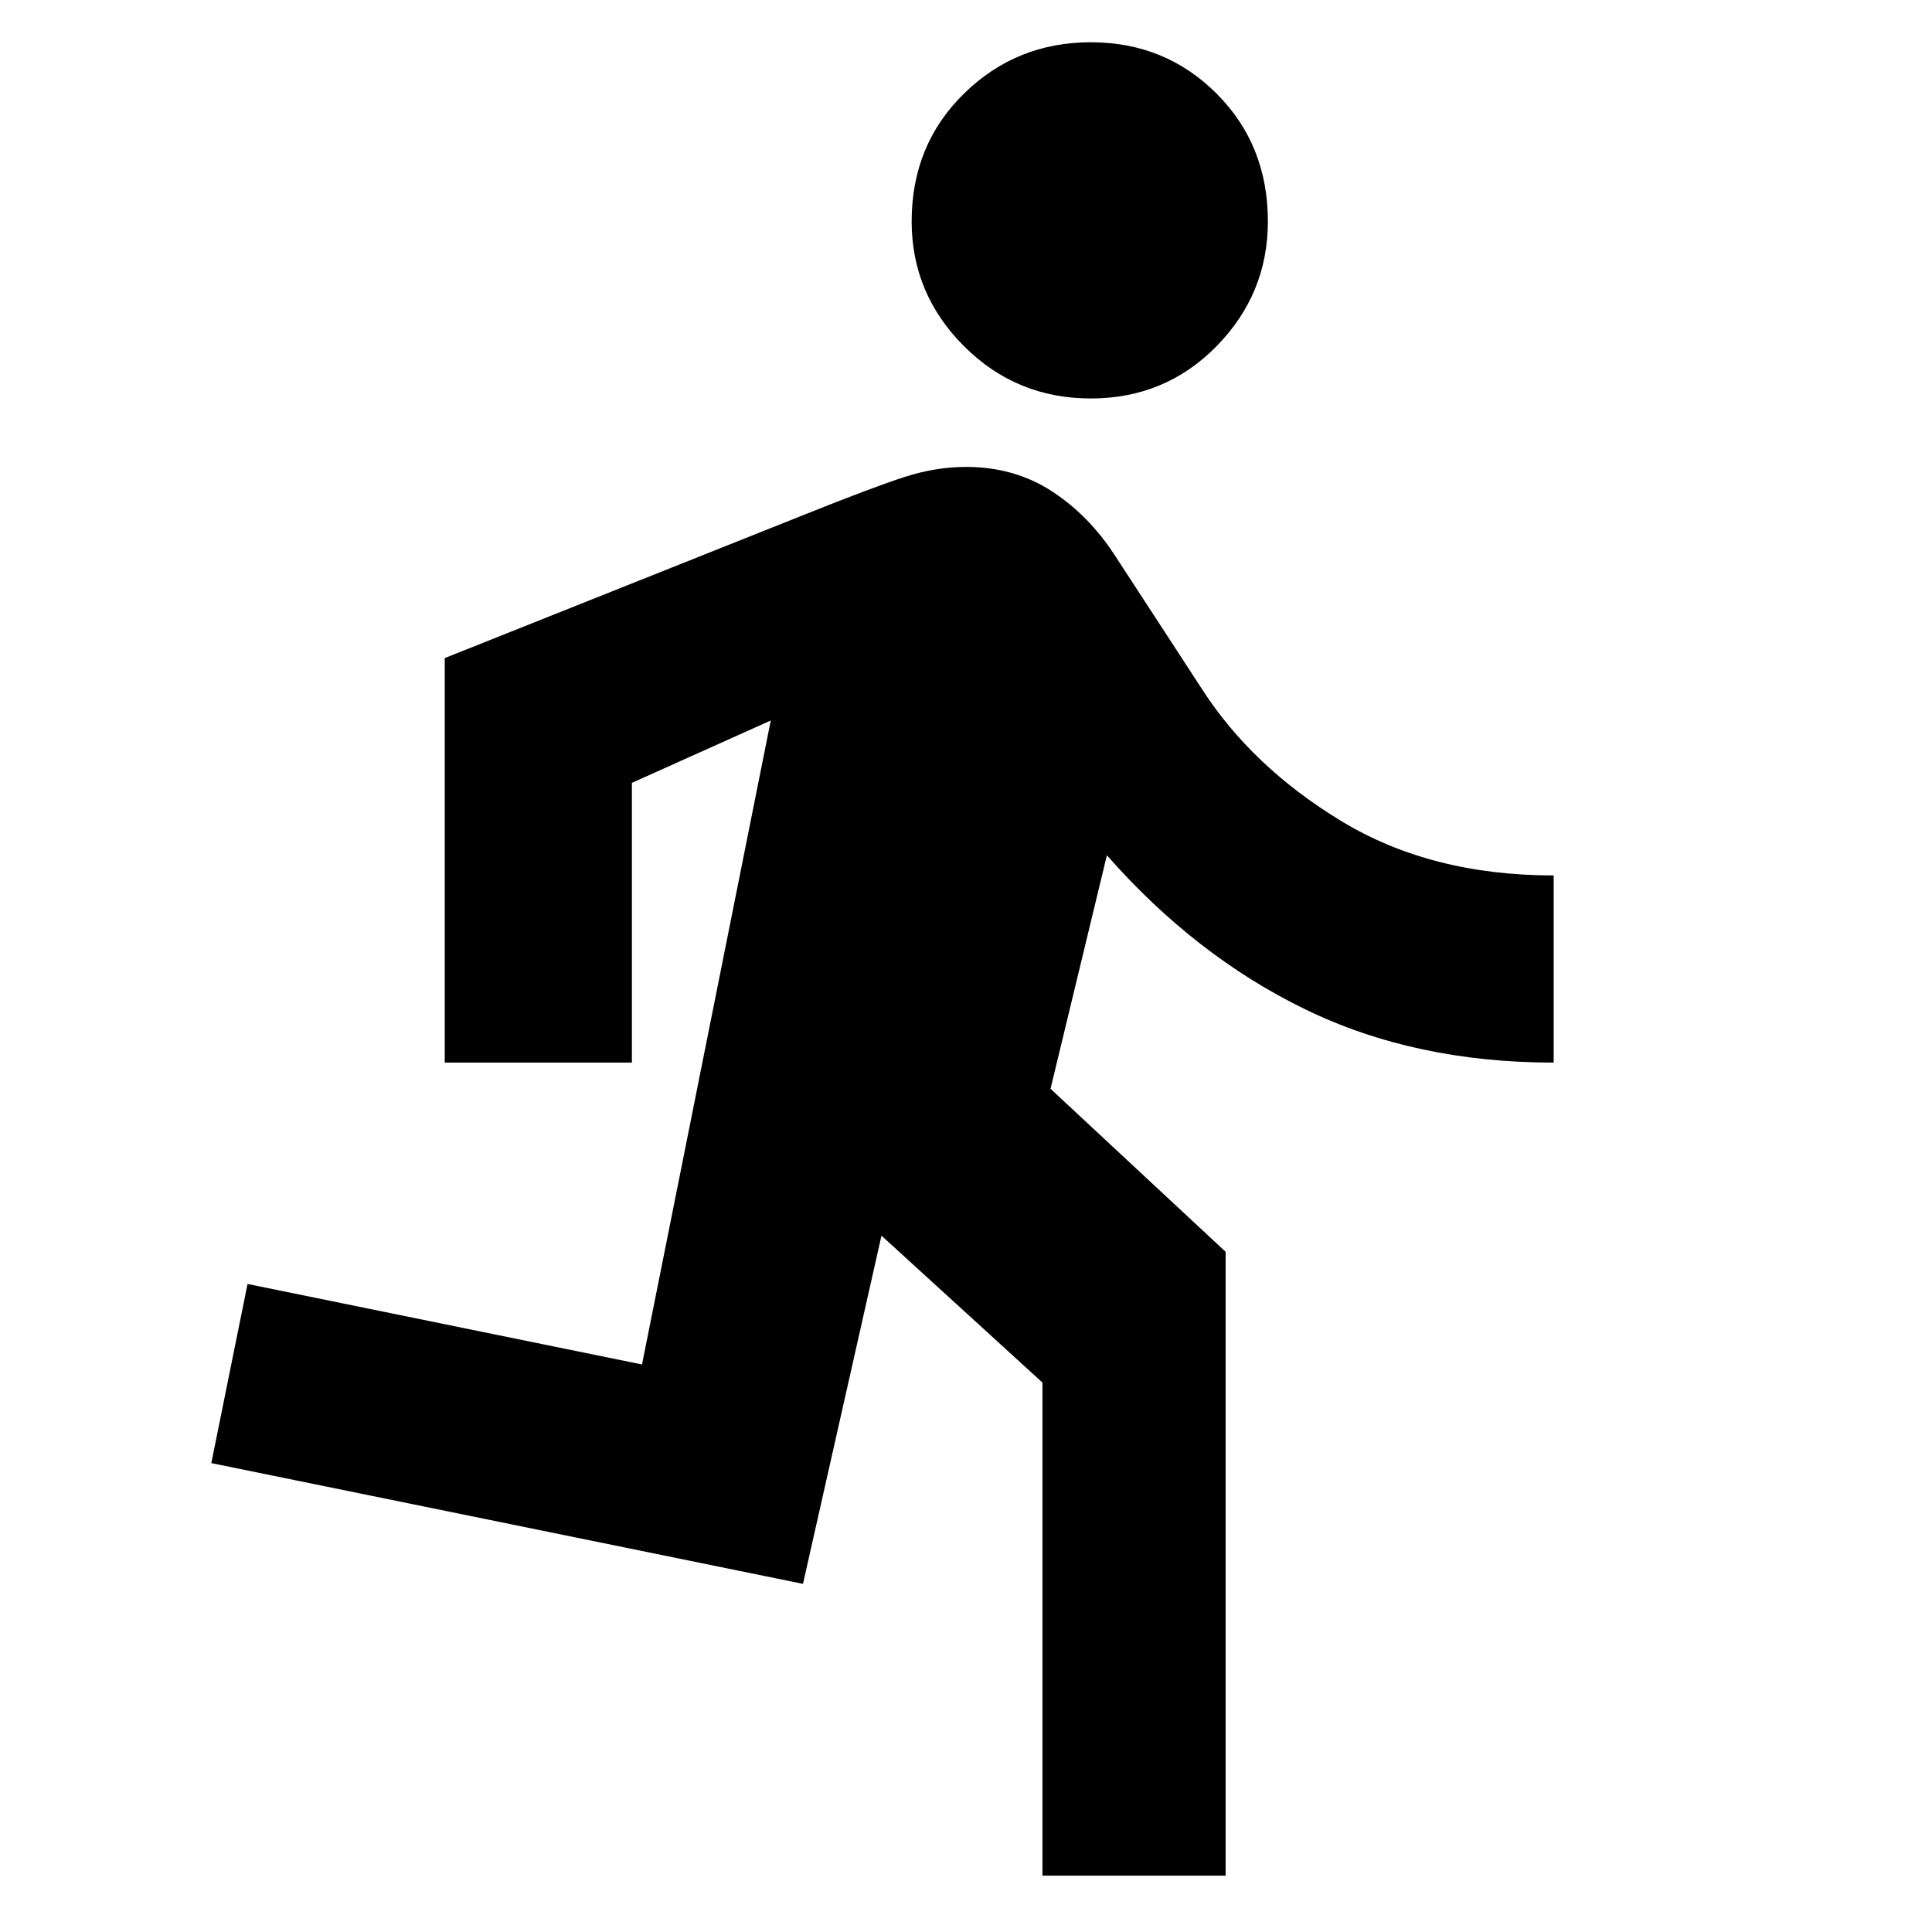 <svg xmlns="http://www.w3.org/2000/svg" height="40" width="40"><path d="M22.583 8.25q-1.541 0-2.625-1.083-1.083-1.084-1.083-2.584 0-1.583 1.083-2.645Q21.042.875 22.583.875q1.542 0 2.605 1.063Q26.25 3 26.25 4.583q0 1.5-1.062 2.584-1.063 1.083-2.605 1.083Zm-1 30.583V28.625l-3.333-3.042-1.625 7.209-12.25-2.5.75-3.709 8.167 1.667 2.666-13.333-2.875 1.291V22H9.208v-8.375l7.417-2.958q1.458-.584 2.104-.792.646-.208 1.271-.208 1 0 1.771.5.771.5 1.312 1.333l1.792 2.75q1.042 1.625 2.896 2.75 1.854 1.125 4.396 1.125V22q-2.875 0-5.146-1.104t-4.104-3.188l-1.167 4.834 3.625 3.375v12.916Z"/></svg>
